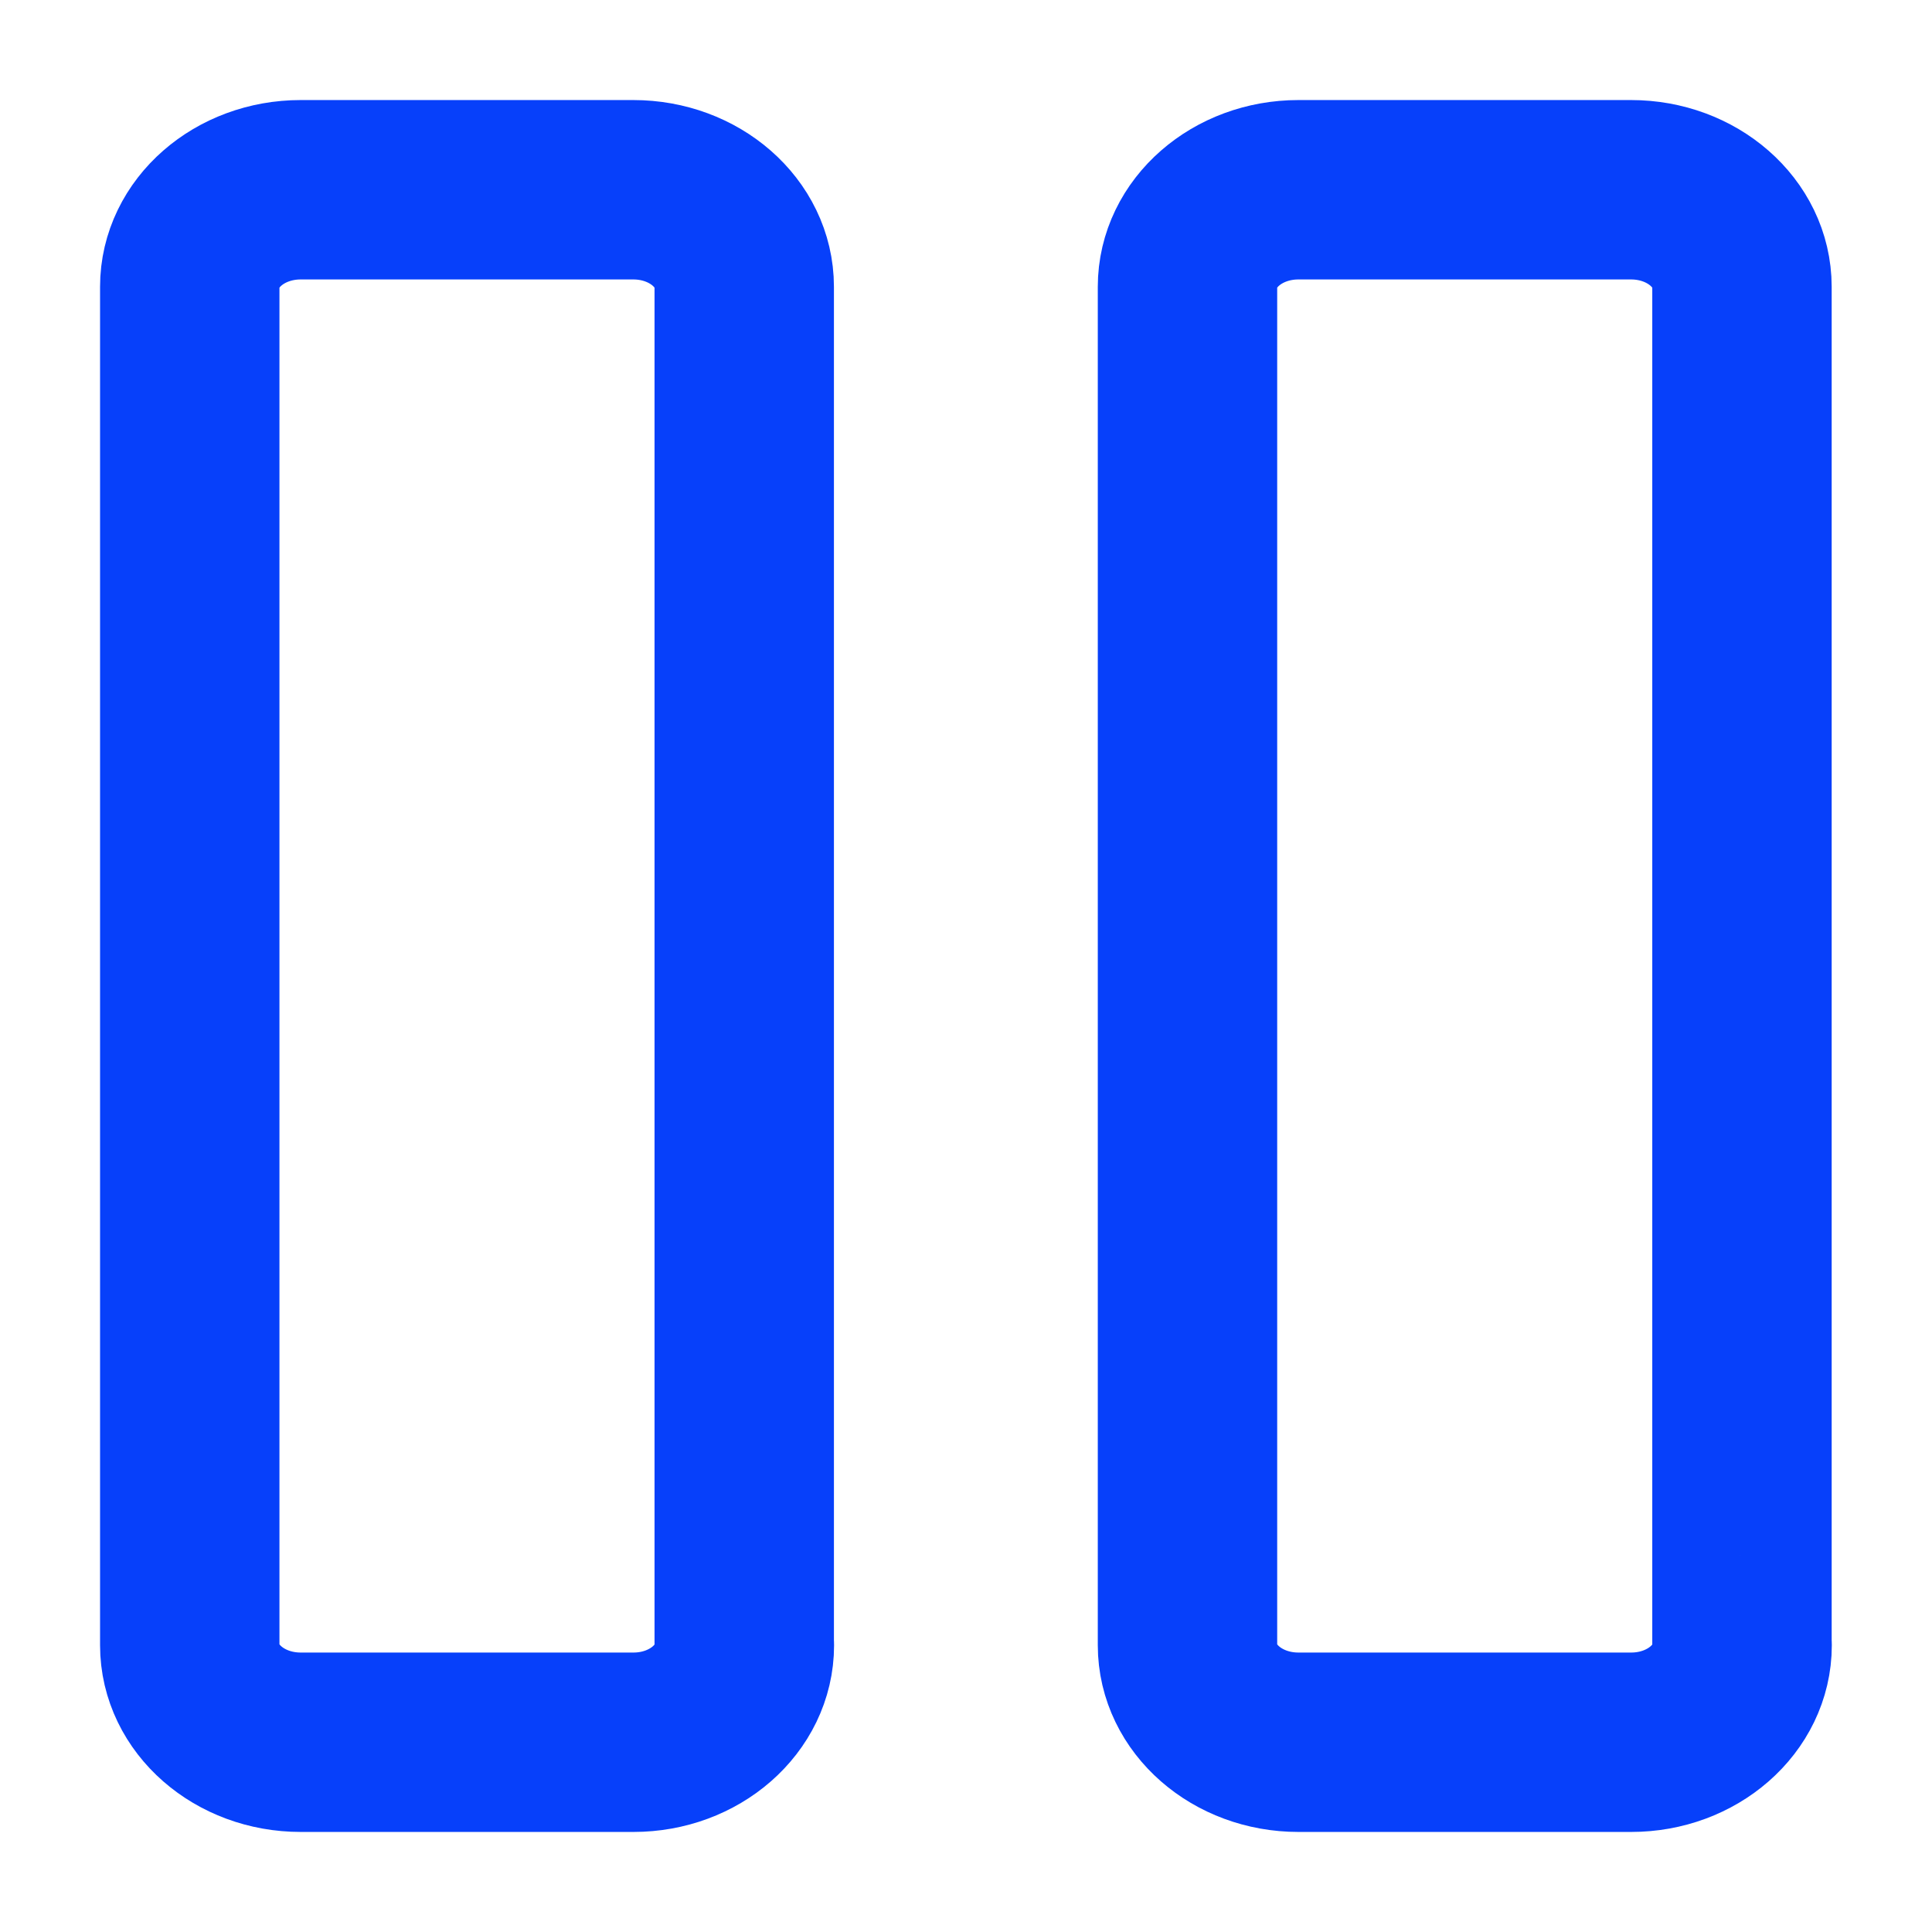 <svg xmlns="http://www.w3.org/2000/svg" width="14" height="14" fill="none" stroke="#0740fa" stroke-width="1.3" stroke-linejoin="round" xmlns:v="https://vecta.io/nano"><path d="M12.623 11.922V2.078c0-.388-.36-.703-.804-.703h-2.41c-.444 0-.804.315-.804.703v9.844c0 .388.36.703.804.703h2.411c.444 0 .804-.315.804-.703zm-7.23 0V2.078c0-.388-.36-.703-.804-.703h-2.41c-.444 0-.804.315-.804.703v9.844c0 .388.36.703.804.703H4.59c.444 0 .804-.315.804-.703z"/></svg>